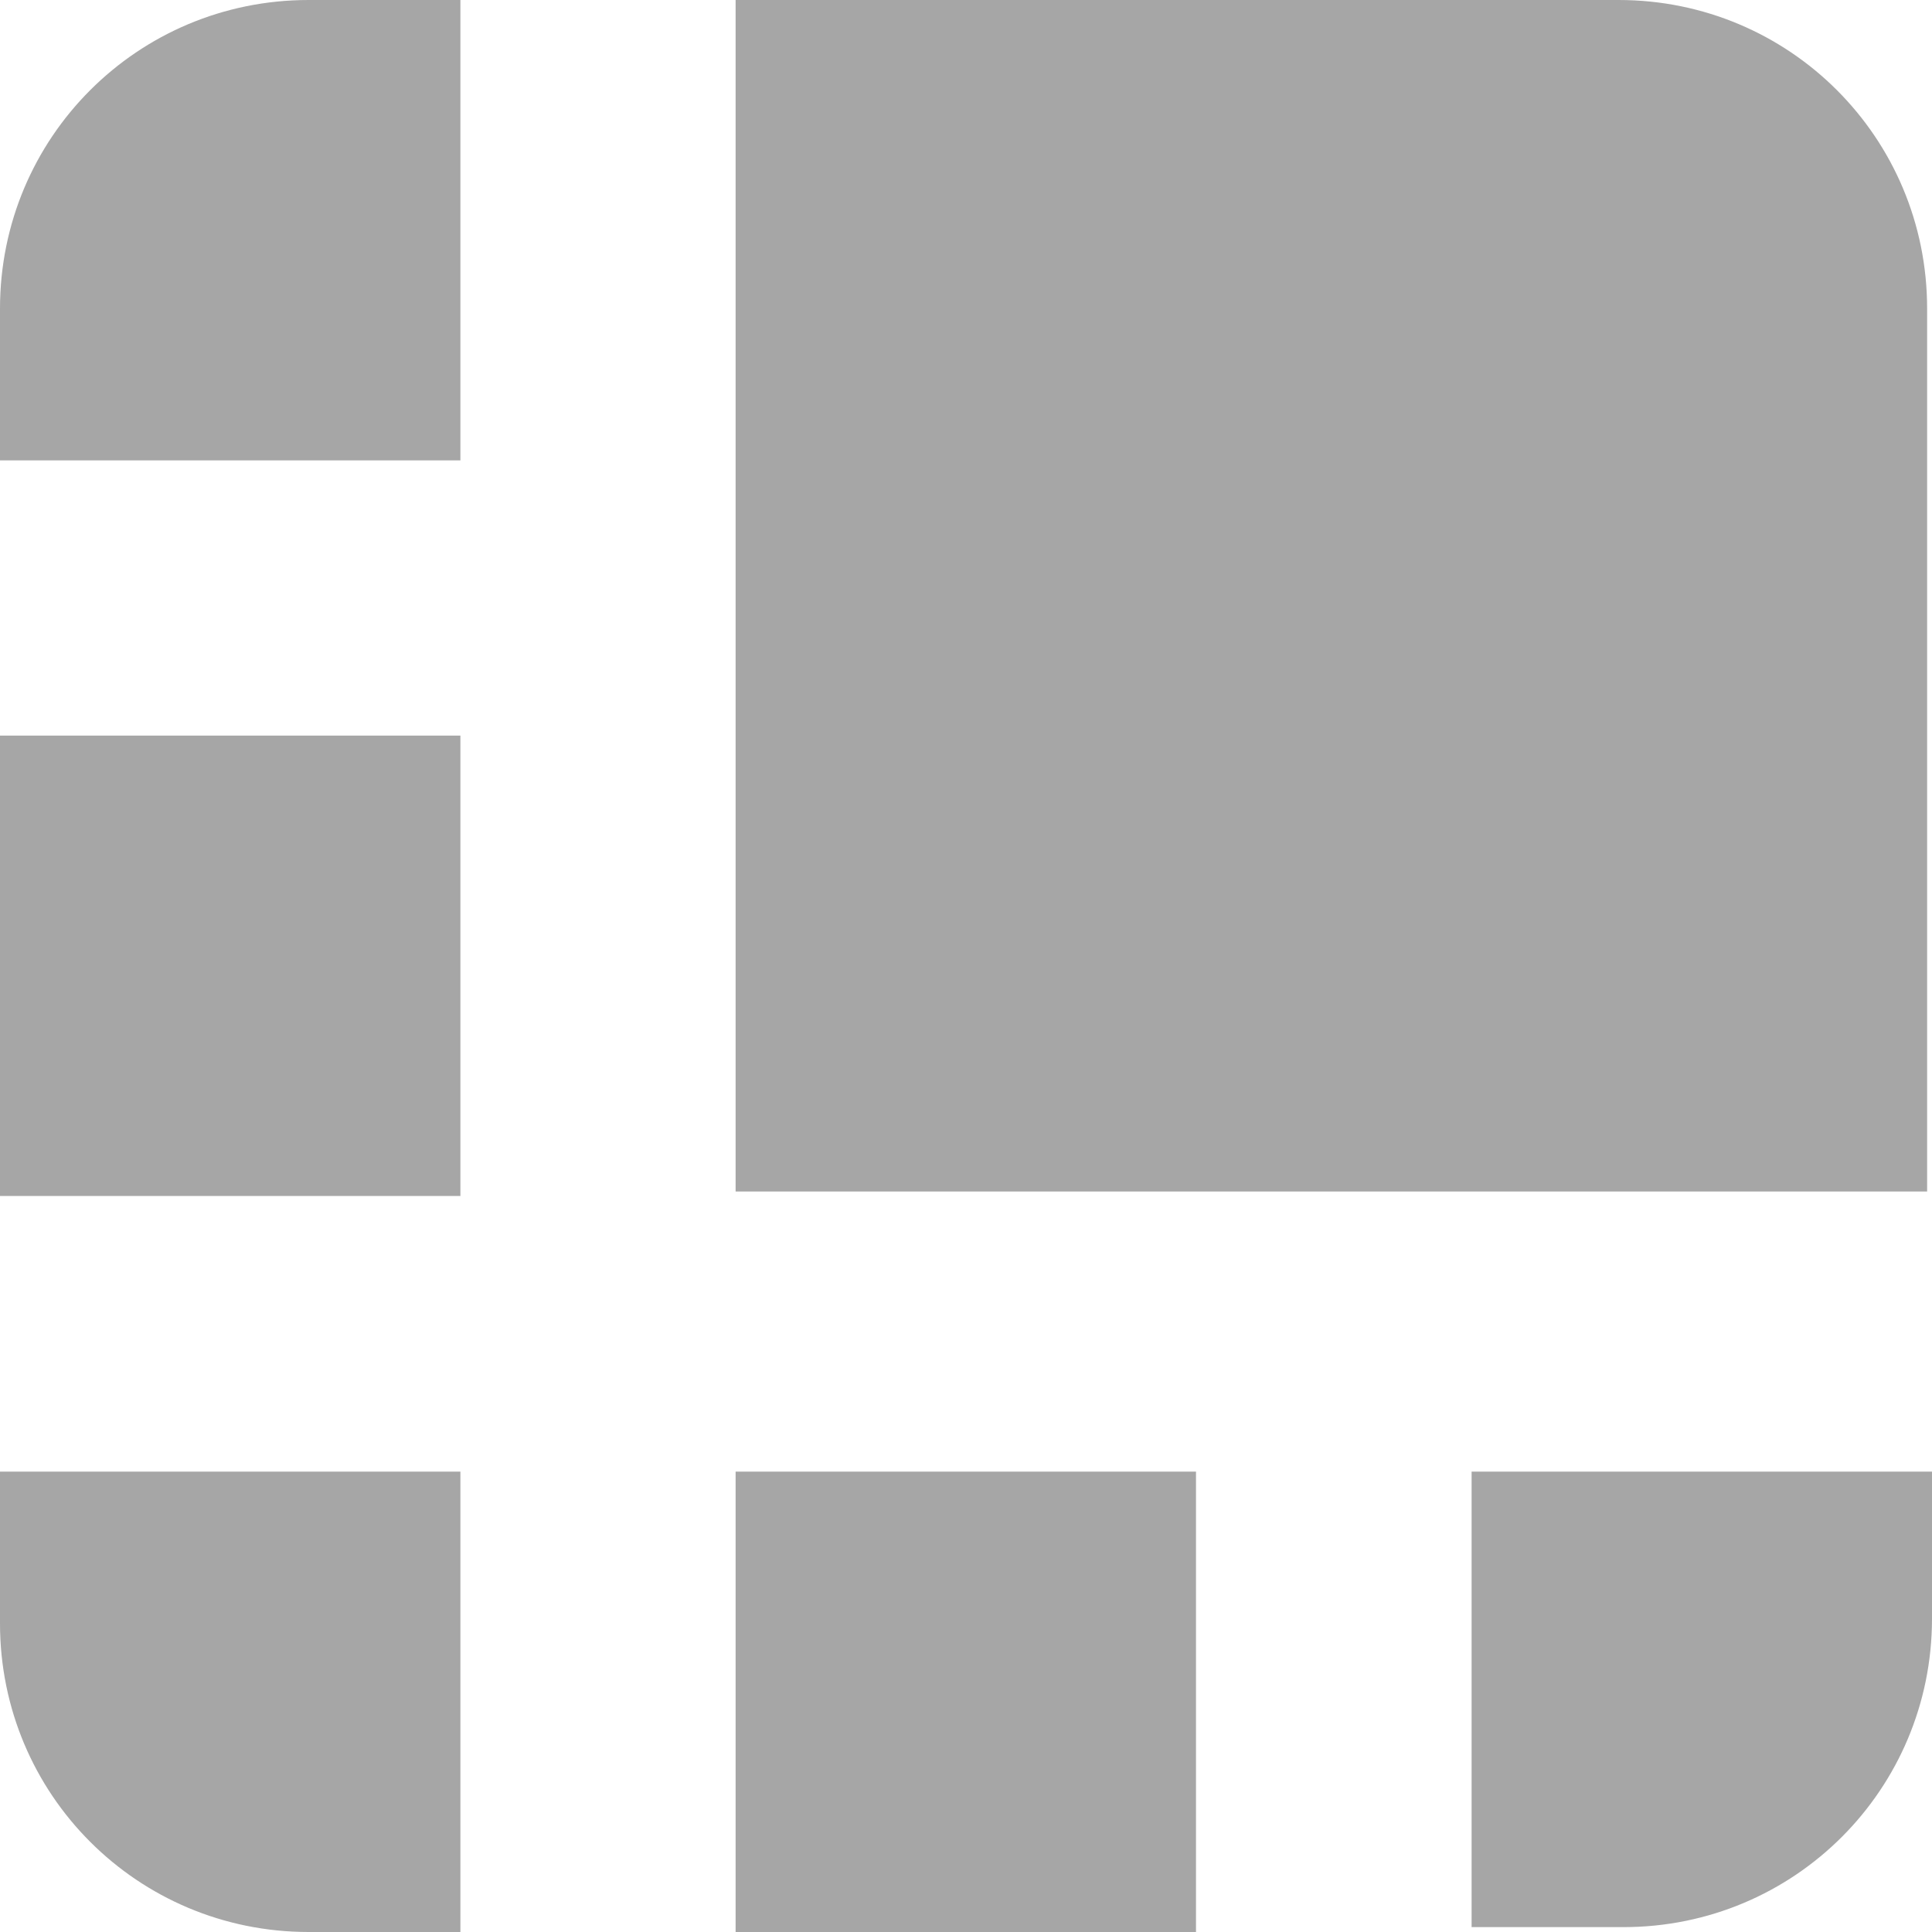 <svg width="40" height="40" viewBox="0 0 40 40" fill="none" xmlns="http://www.w3.org/2000/svg">
<path d="M33.511 0H15.23V24.669H39.899V6.389C39.899 2.849 37.05 0 33.511 0ZM9.532 0H6.389C2.849 0 0 2.849 0 6.389V9.532H9.532V0ZM0 15.23H9.532V24.762H0V15.23ZM30.468 39.899H33.611C37.151 39.899 40 37.05 40 33.511V30.468H30.468V39.899ZM15.23 30.468H24.762V40H15.23V30.468ZM0 30.468V33.611C0 37.151 2.849 40 6.389 40H9.532V30.468H0Z" fill="#A6A6A6"/>
</svg>
